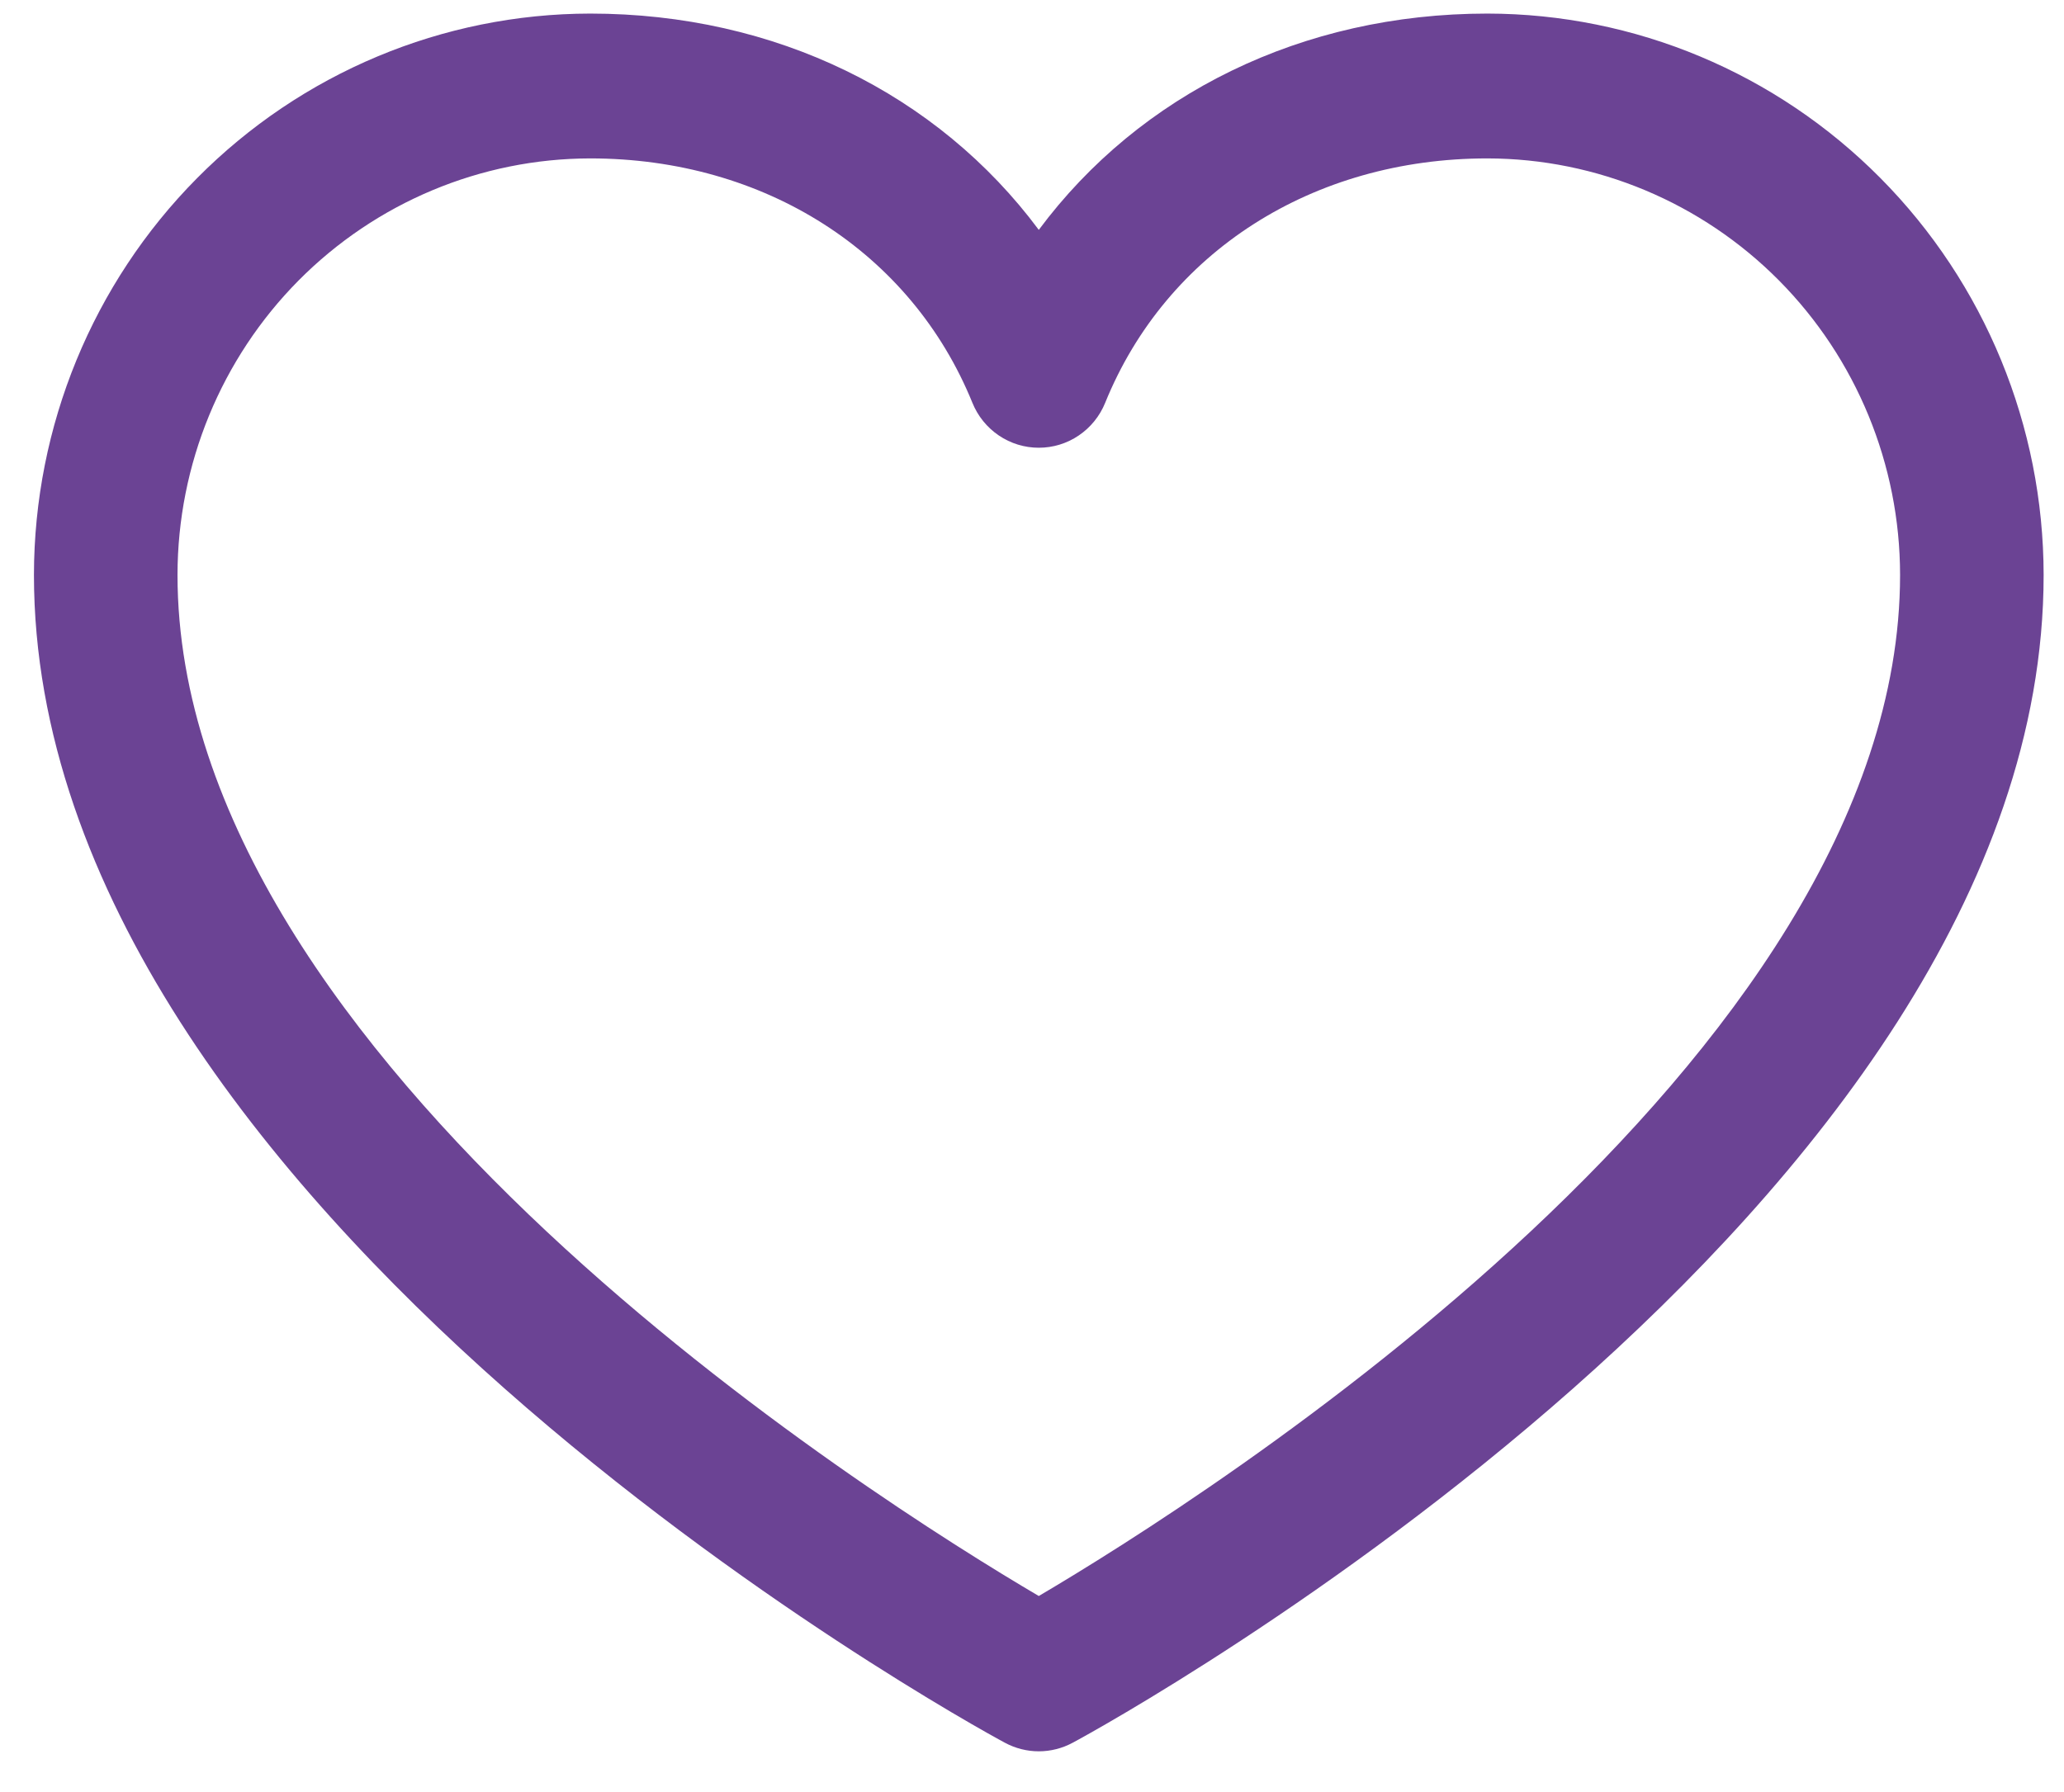 <svg width="38" height="33" viewBox="0 0 38 33" fill="none" xmlns="http://www.w3.org/2000/svg">
<path d="M27.384 0.25C23.973 0.25 20.987 1.73 19.125 4.233C17.263 1.73 14.277 0.25 10.866 0.25C8.151 0.253 5.548 1.343 3.628 3.281C1.708 5.218 0.628 7.846 0.625 10.586C0.625 22.255 17.769 31.701 18.499 32.091C18.691 32.195 18.907 32.25 19.125 32.25C19.343 32.25 19.559 32.195 19.751 32.091C20.481 31.701 37.625 22.255 37.625 10.586C37.622 7.846 36.542 5.218 34.622 3.281C32.702 1.343 30.099 0.253 27.384 0.25ZM19.125 29.39C16.109 27.616 3.268 19.536 3.268 10.586C3.27 8.553 4.072 6.604 5.496 5.166C6.921 3.729 8.852 2.92 10.866 2.917C14.079 2.917 16.776 4.644 17.903 7.418C18.002 7.663 18.172 7.872 18.389 8.019C18.607 8.167 18.863 8.245 19.125 8.245C19.387 8.245 19.643 8.167 19.861 8.019C20.078 7.872 20.248 7.663 20.347 7.418C21.474 4.639 24.171 2.917 27.384 2.917C29.398 2.92 31.329 3.729 32.754 5.166C34.178 6.604 34.98 8.553 34.982 10.586C34.982 19.523 22.138 27.615 19.125 29.39Z" fill="#6B4394"/>
</svg>
